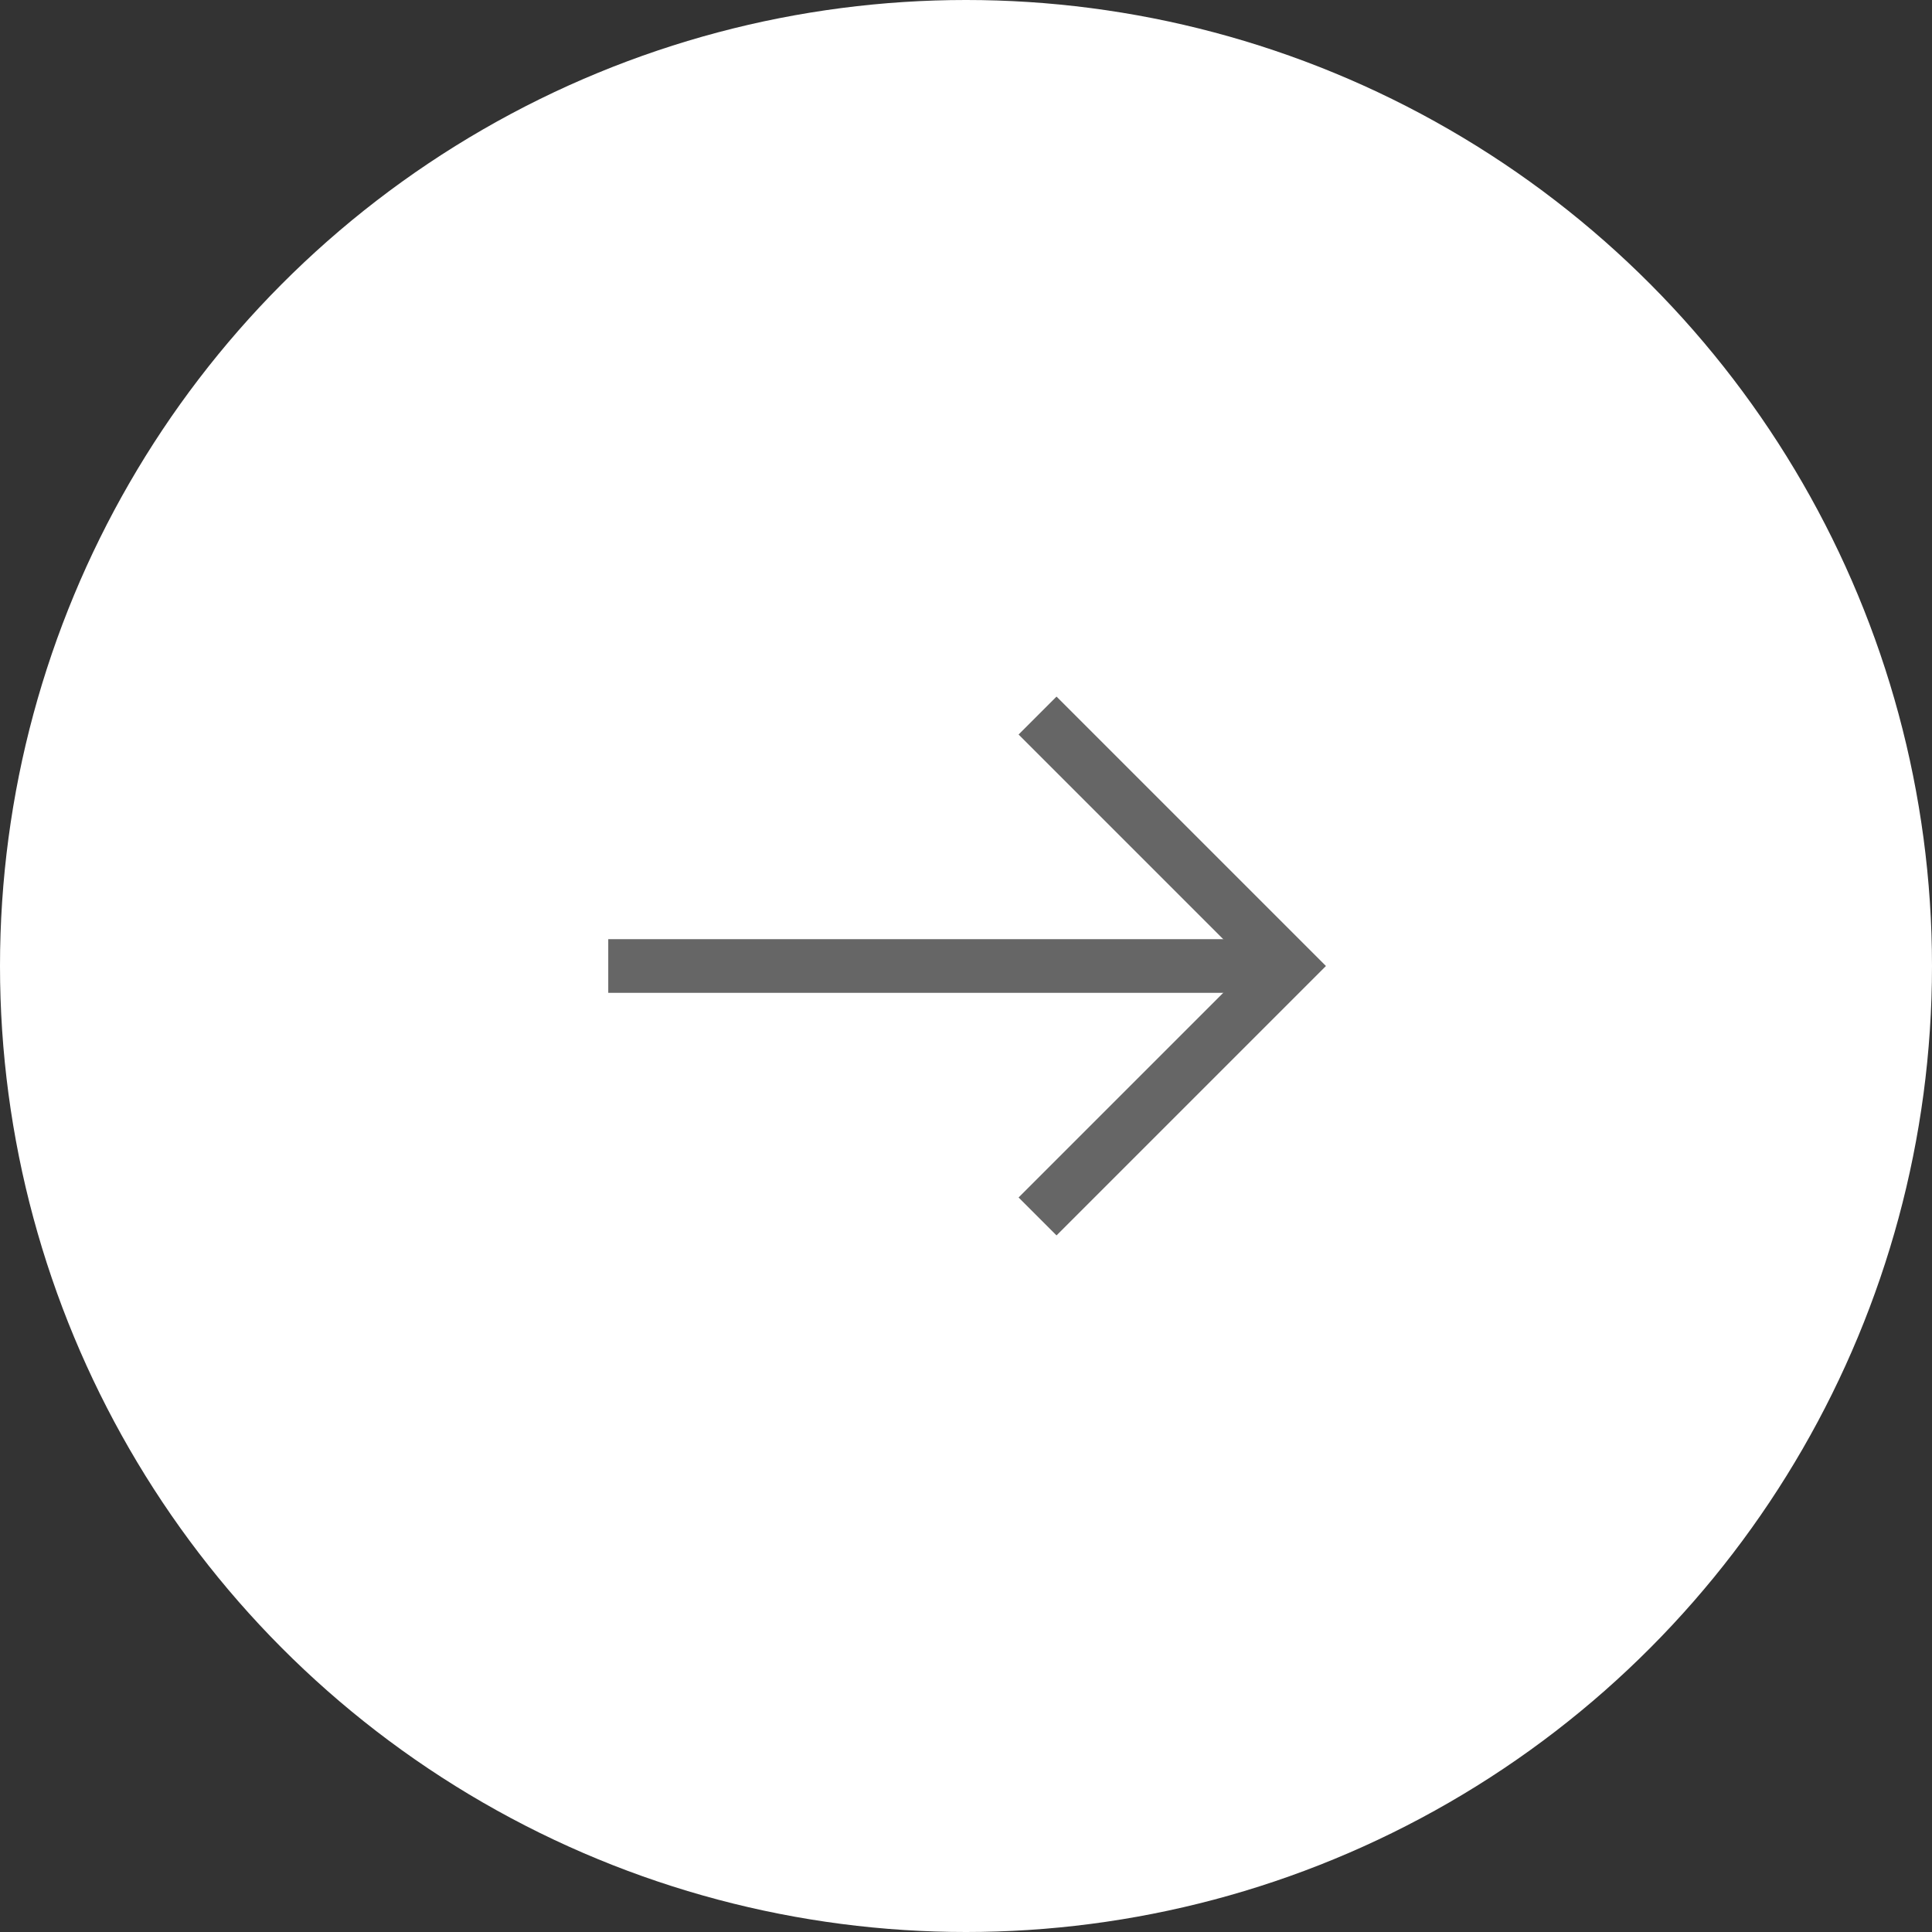 <svg id="btn_link" xmlns="http://www.w3.org/2000/svg" width="54" height="54"><rect width="100%" height="100%" fill="#333333" stroke="none"/><defs><style>.cls-3{fill:none;stroke:#666;stroke-width:1.5px}</style></defs><circle id="타원_65" data-name="타원 65" cx="27" cy="27" r="27" fill="#fff"/><g id="ico_next" transform="translate(15 15)"><g id="_" data-name="&gt;" transform="translate(2.853 3.992)"><path id="패스_61" data-name="패스 61" class="cls-3" d="M-42.917 16.083l7 7-7 7" transform="translate(54.064 -15.075)"/><path id="패스_62" data-name="패스 62" class="cls-3" d="M3082.25 3696.417h18" transform="translate(-3083.102 -3688.409)"/></g></g></svg>